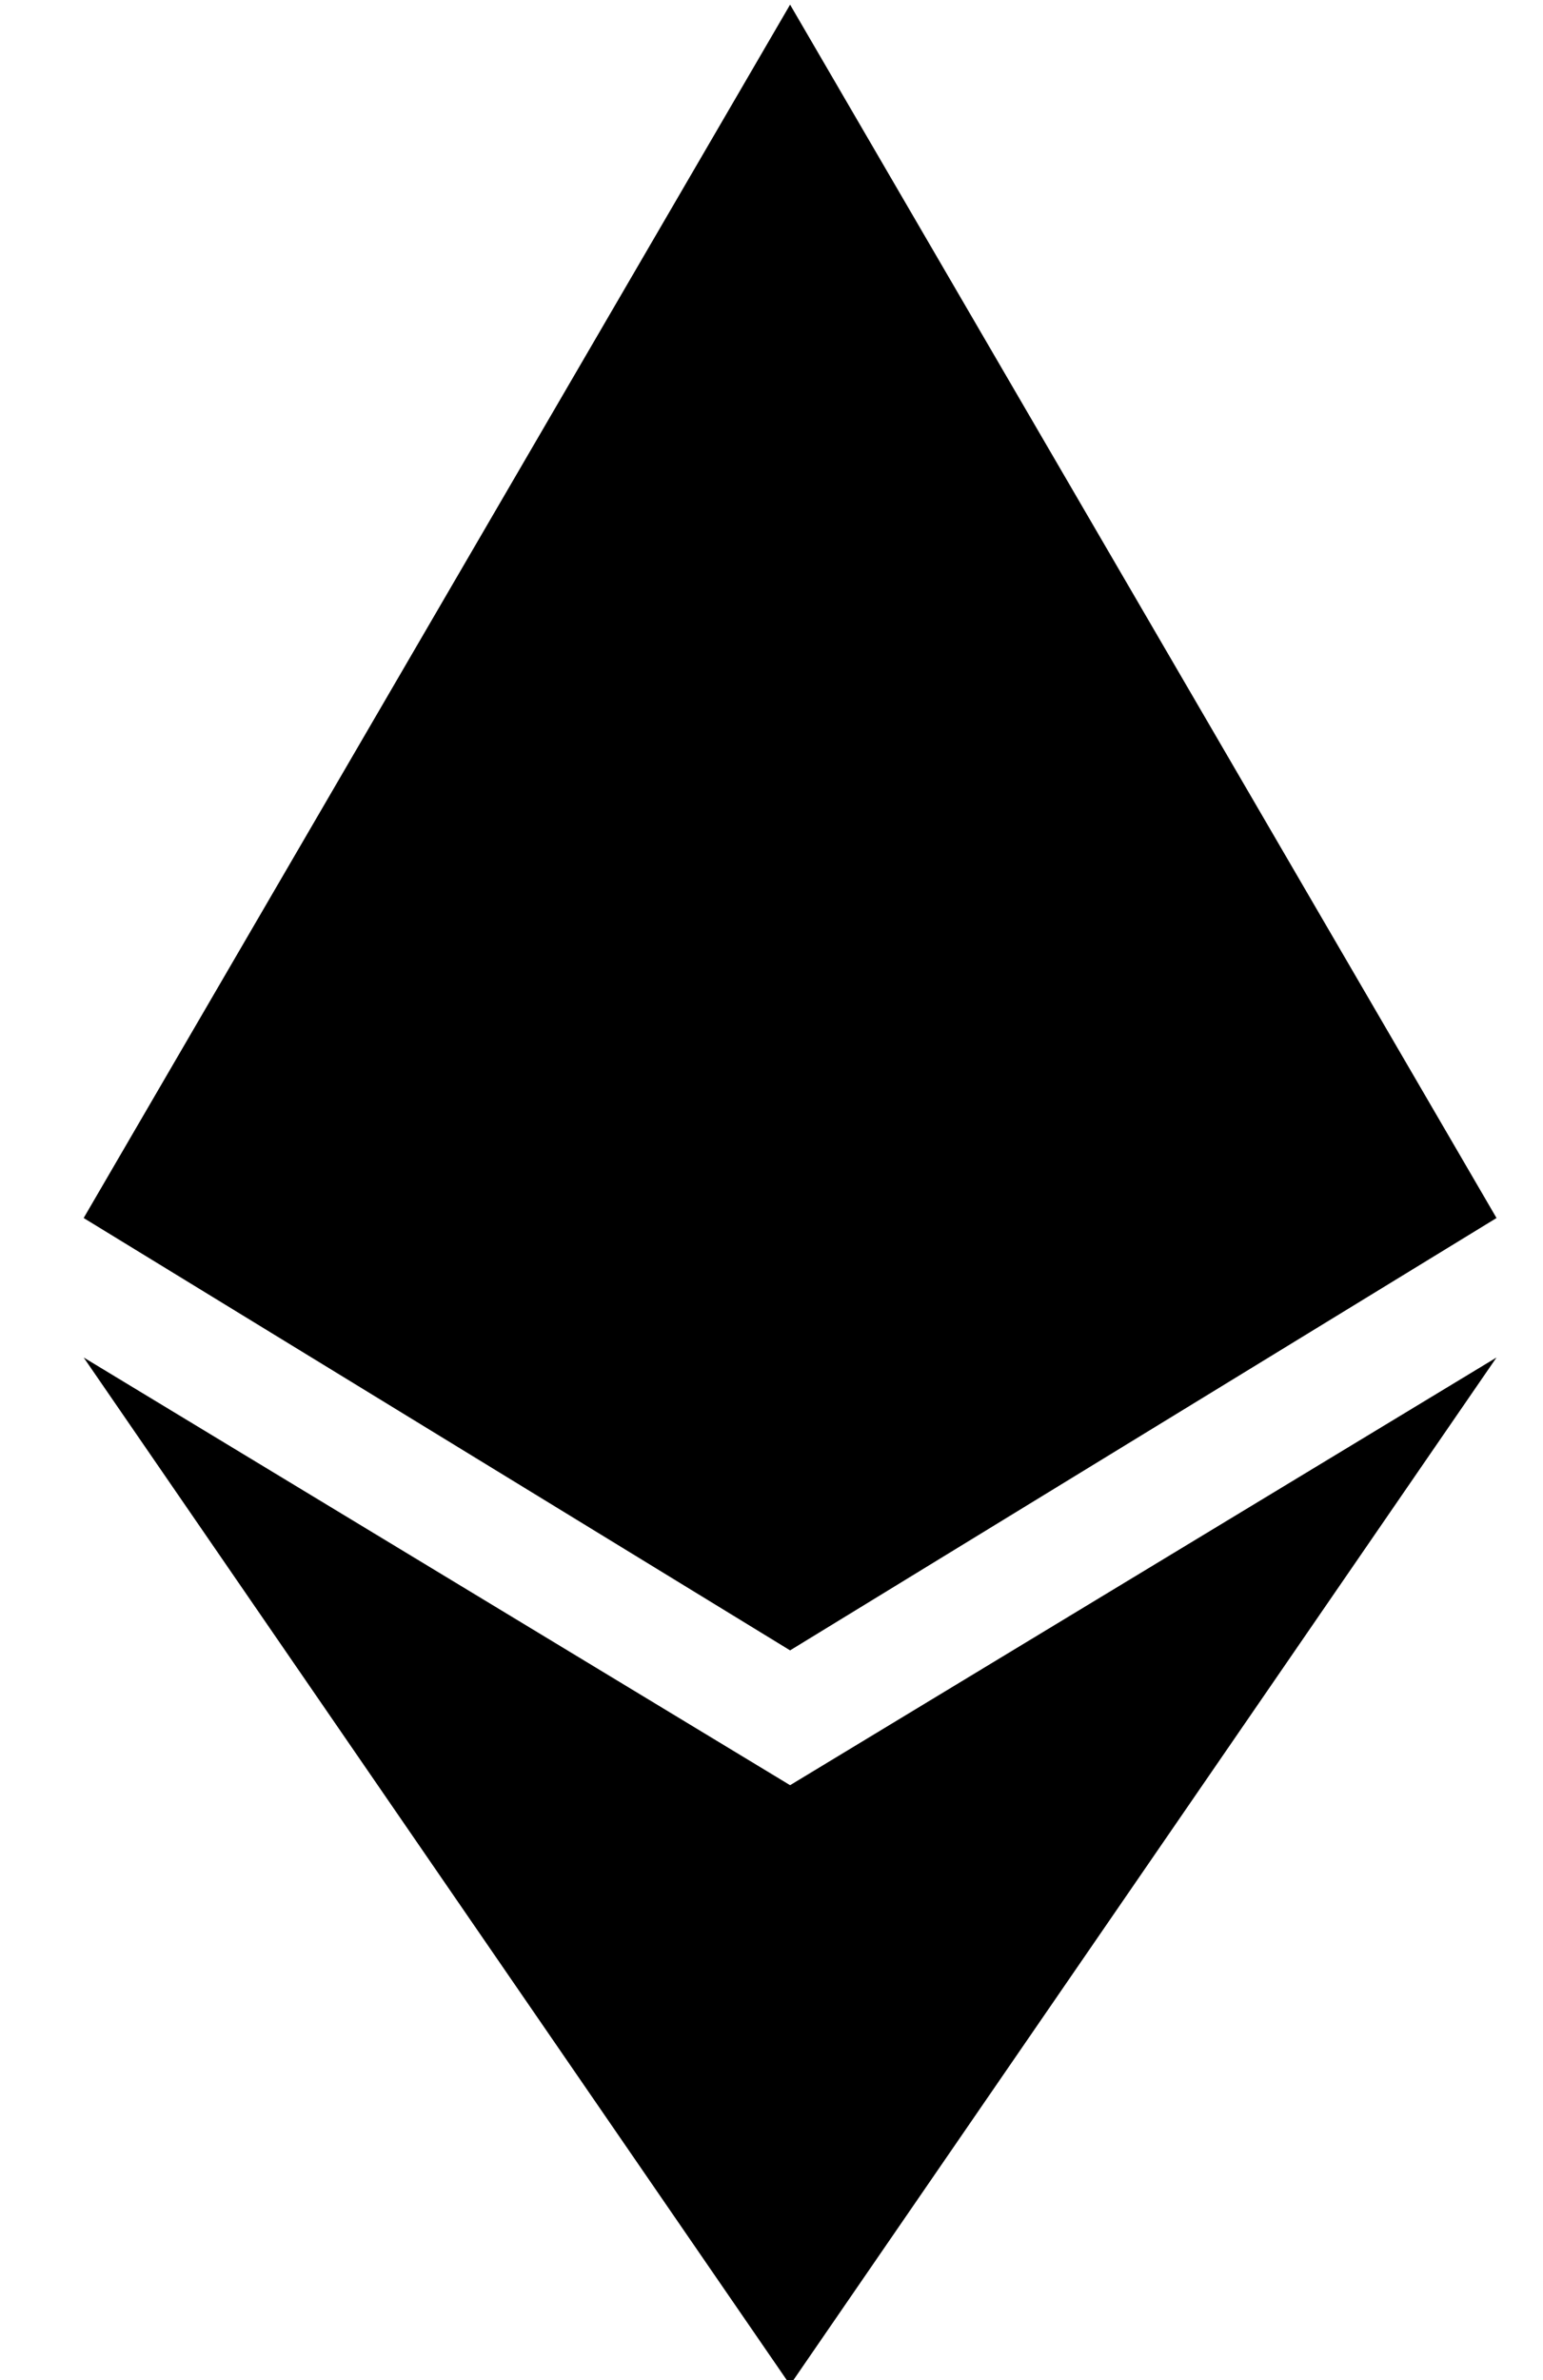 <?xml version="1.0" standalone="no"?>
<!DOCTYPE svg PUBLIC "-//W3C//DTD SVG 1.1//EN" "http://www.w3.org/Graphics/SVG/1.1/DTD/svg11.dtd" >
<svg xmlns="http://www.w3.org/2000/svg" xmlns:xlink="http://www.w3.org/1999/xlink" version="1.1" viewBox="-10 -40 332 512">
   <path fill="currentColor"
d="M312 222l-152 93l152 -93l-152 93l-152 -93v0l152 -261v0l152 261v0zM160 344l-152 -92l152 92l-152 -92l152 221v0l152 -221v0l-152 92v0z" />
</svg>
